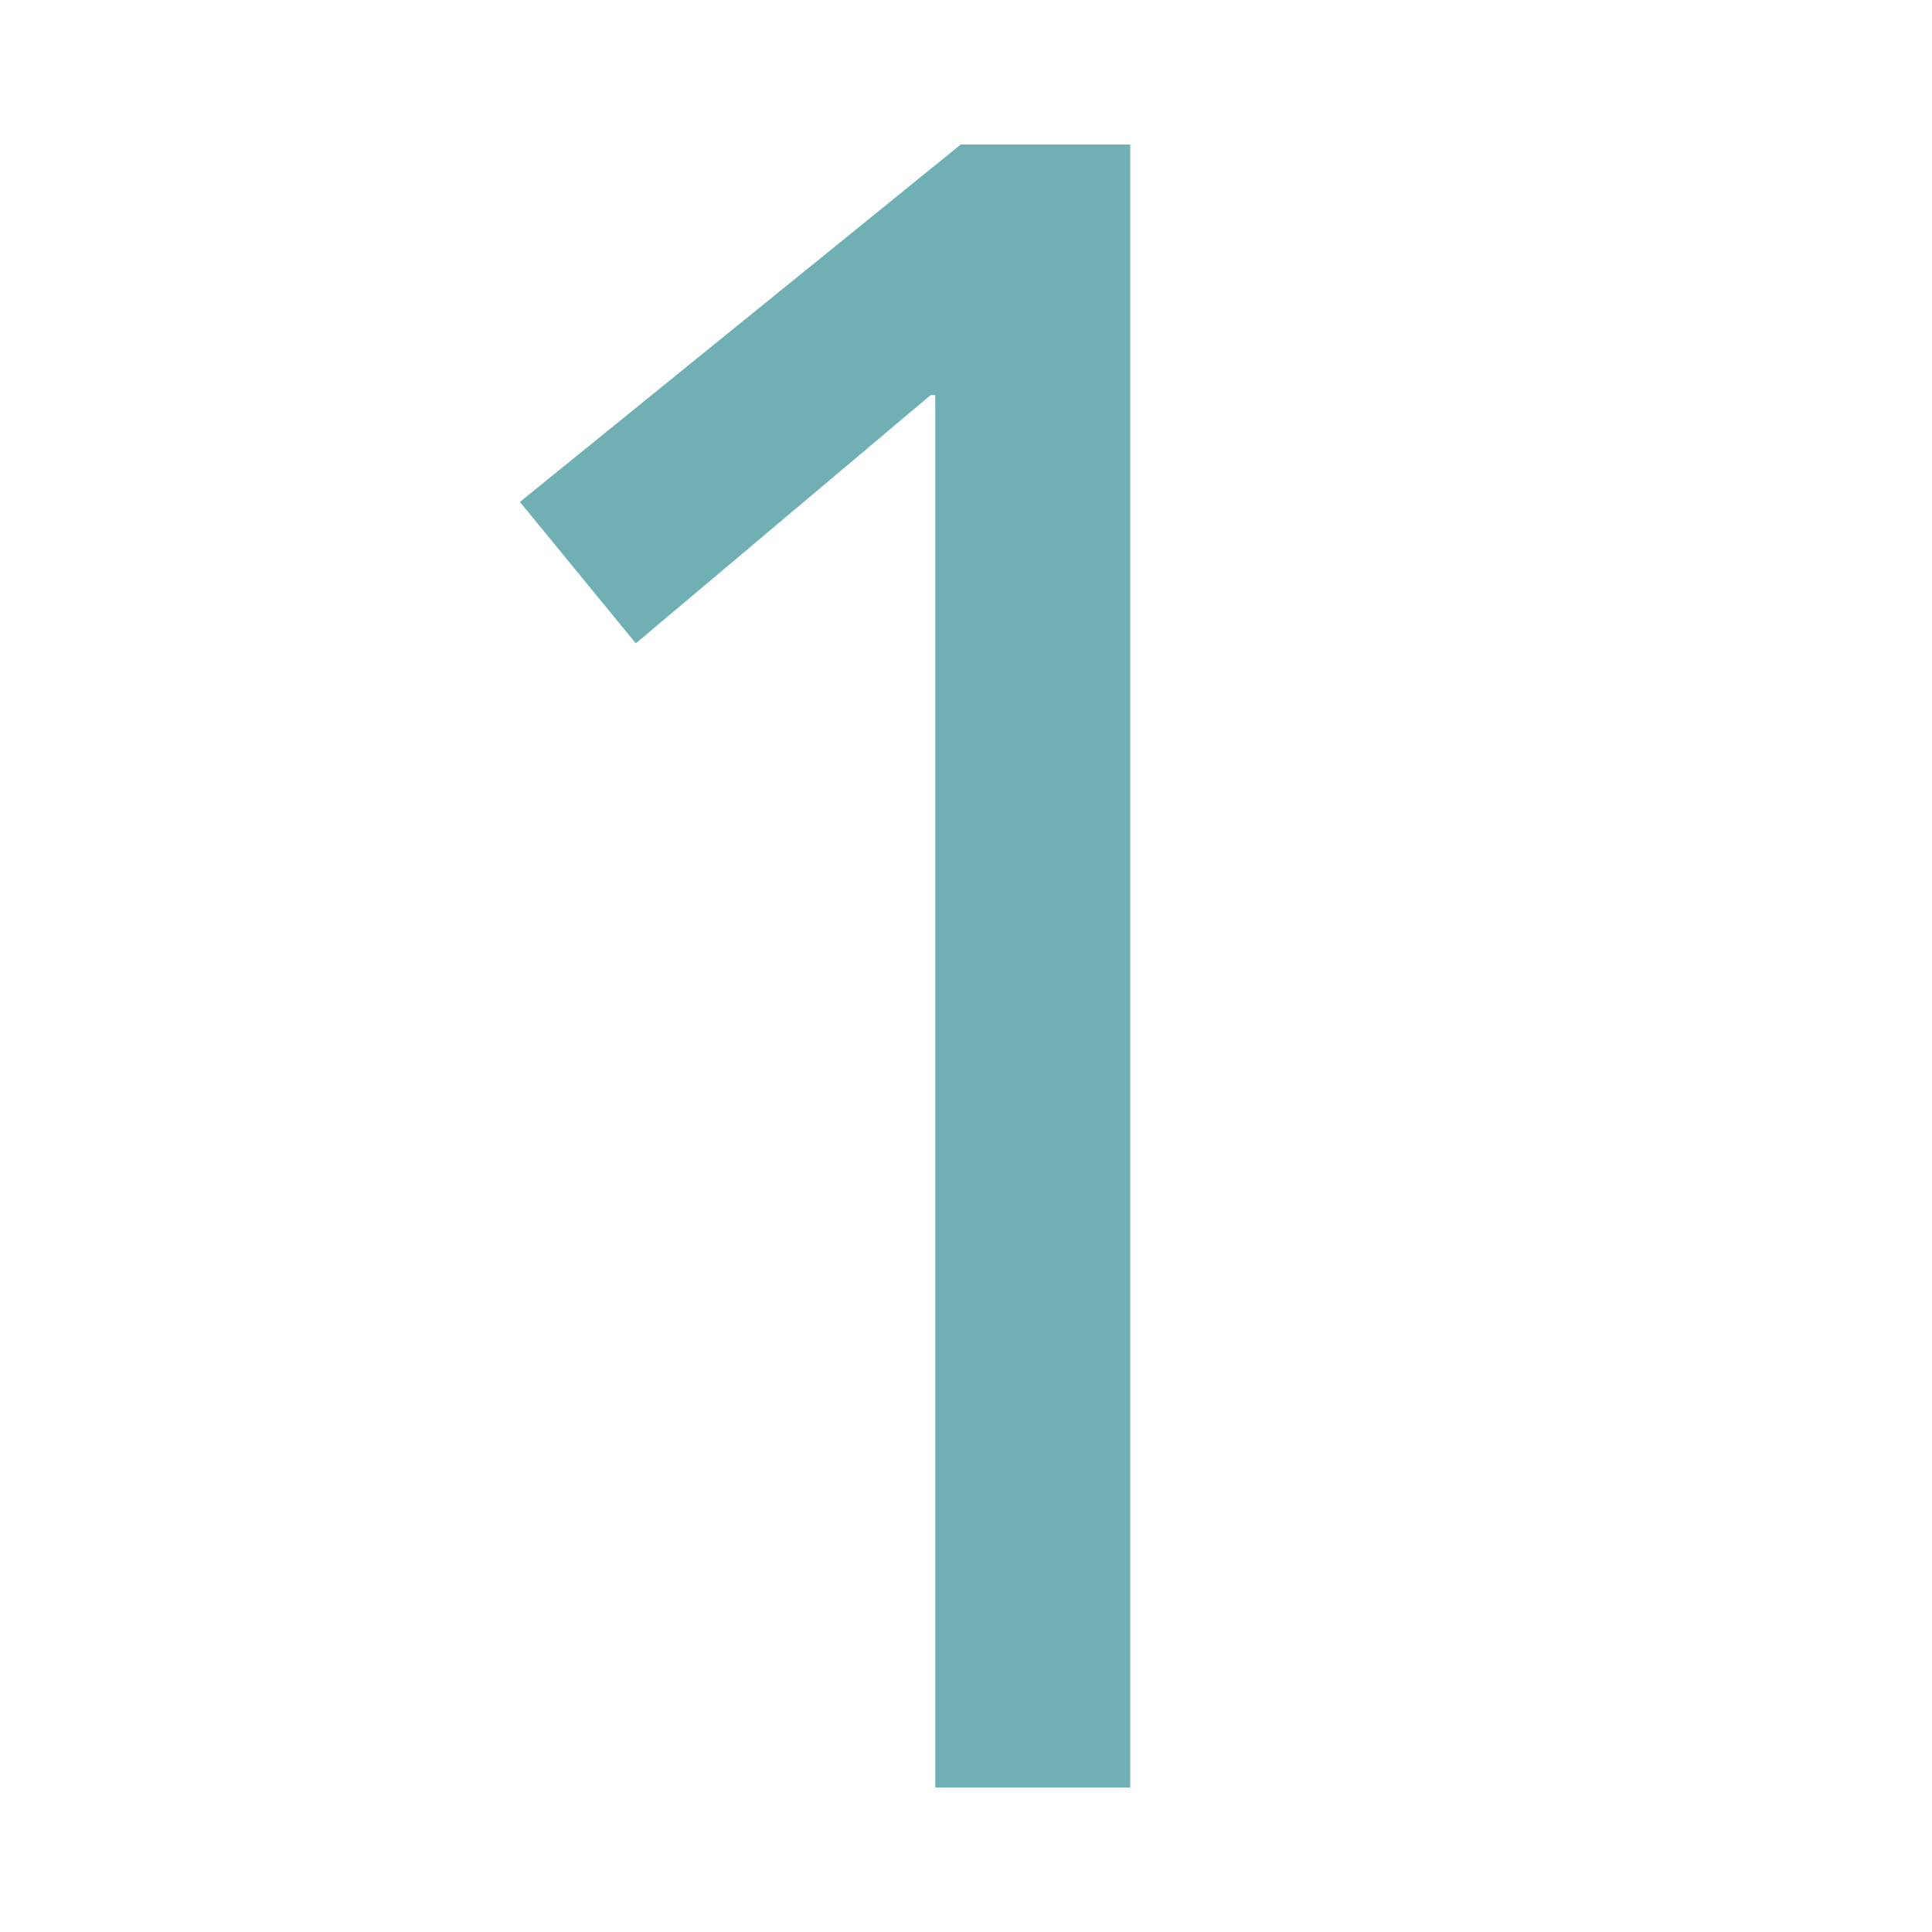 <svg id="圖層_1" data-name="圖層 1" xmlns="http://www.w3.org/2000/svg" viewBox="0 0 100 100"><defs><style>.cls-1{fill:#70b0b4;}</style></defs><path class="cls-1" d="M58.5,92.52H48.41V20.45h-.24L32.91,33.3l-6-7.32L49.73,7.48H58.5Z"/></svg>